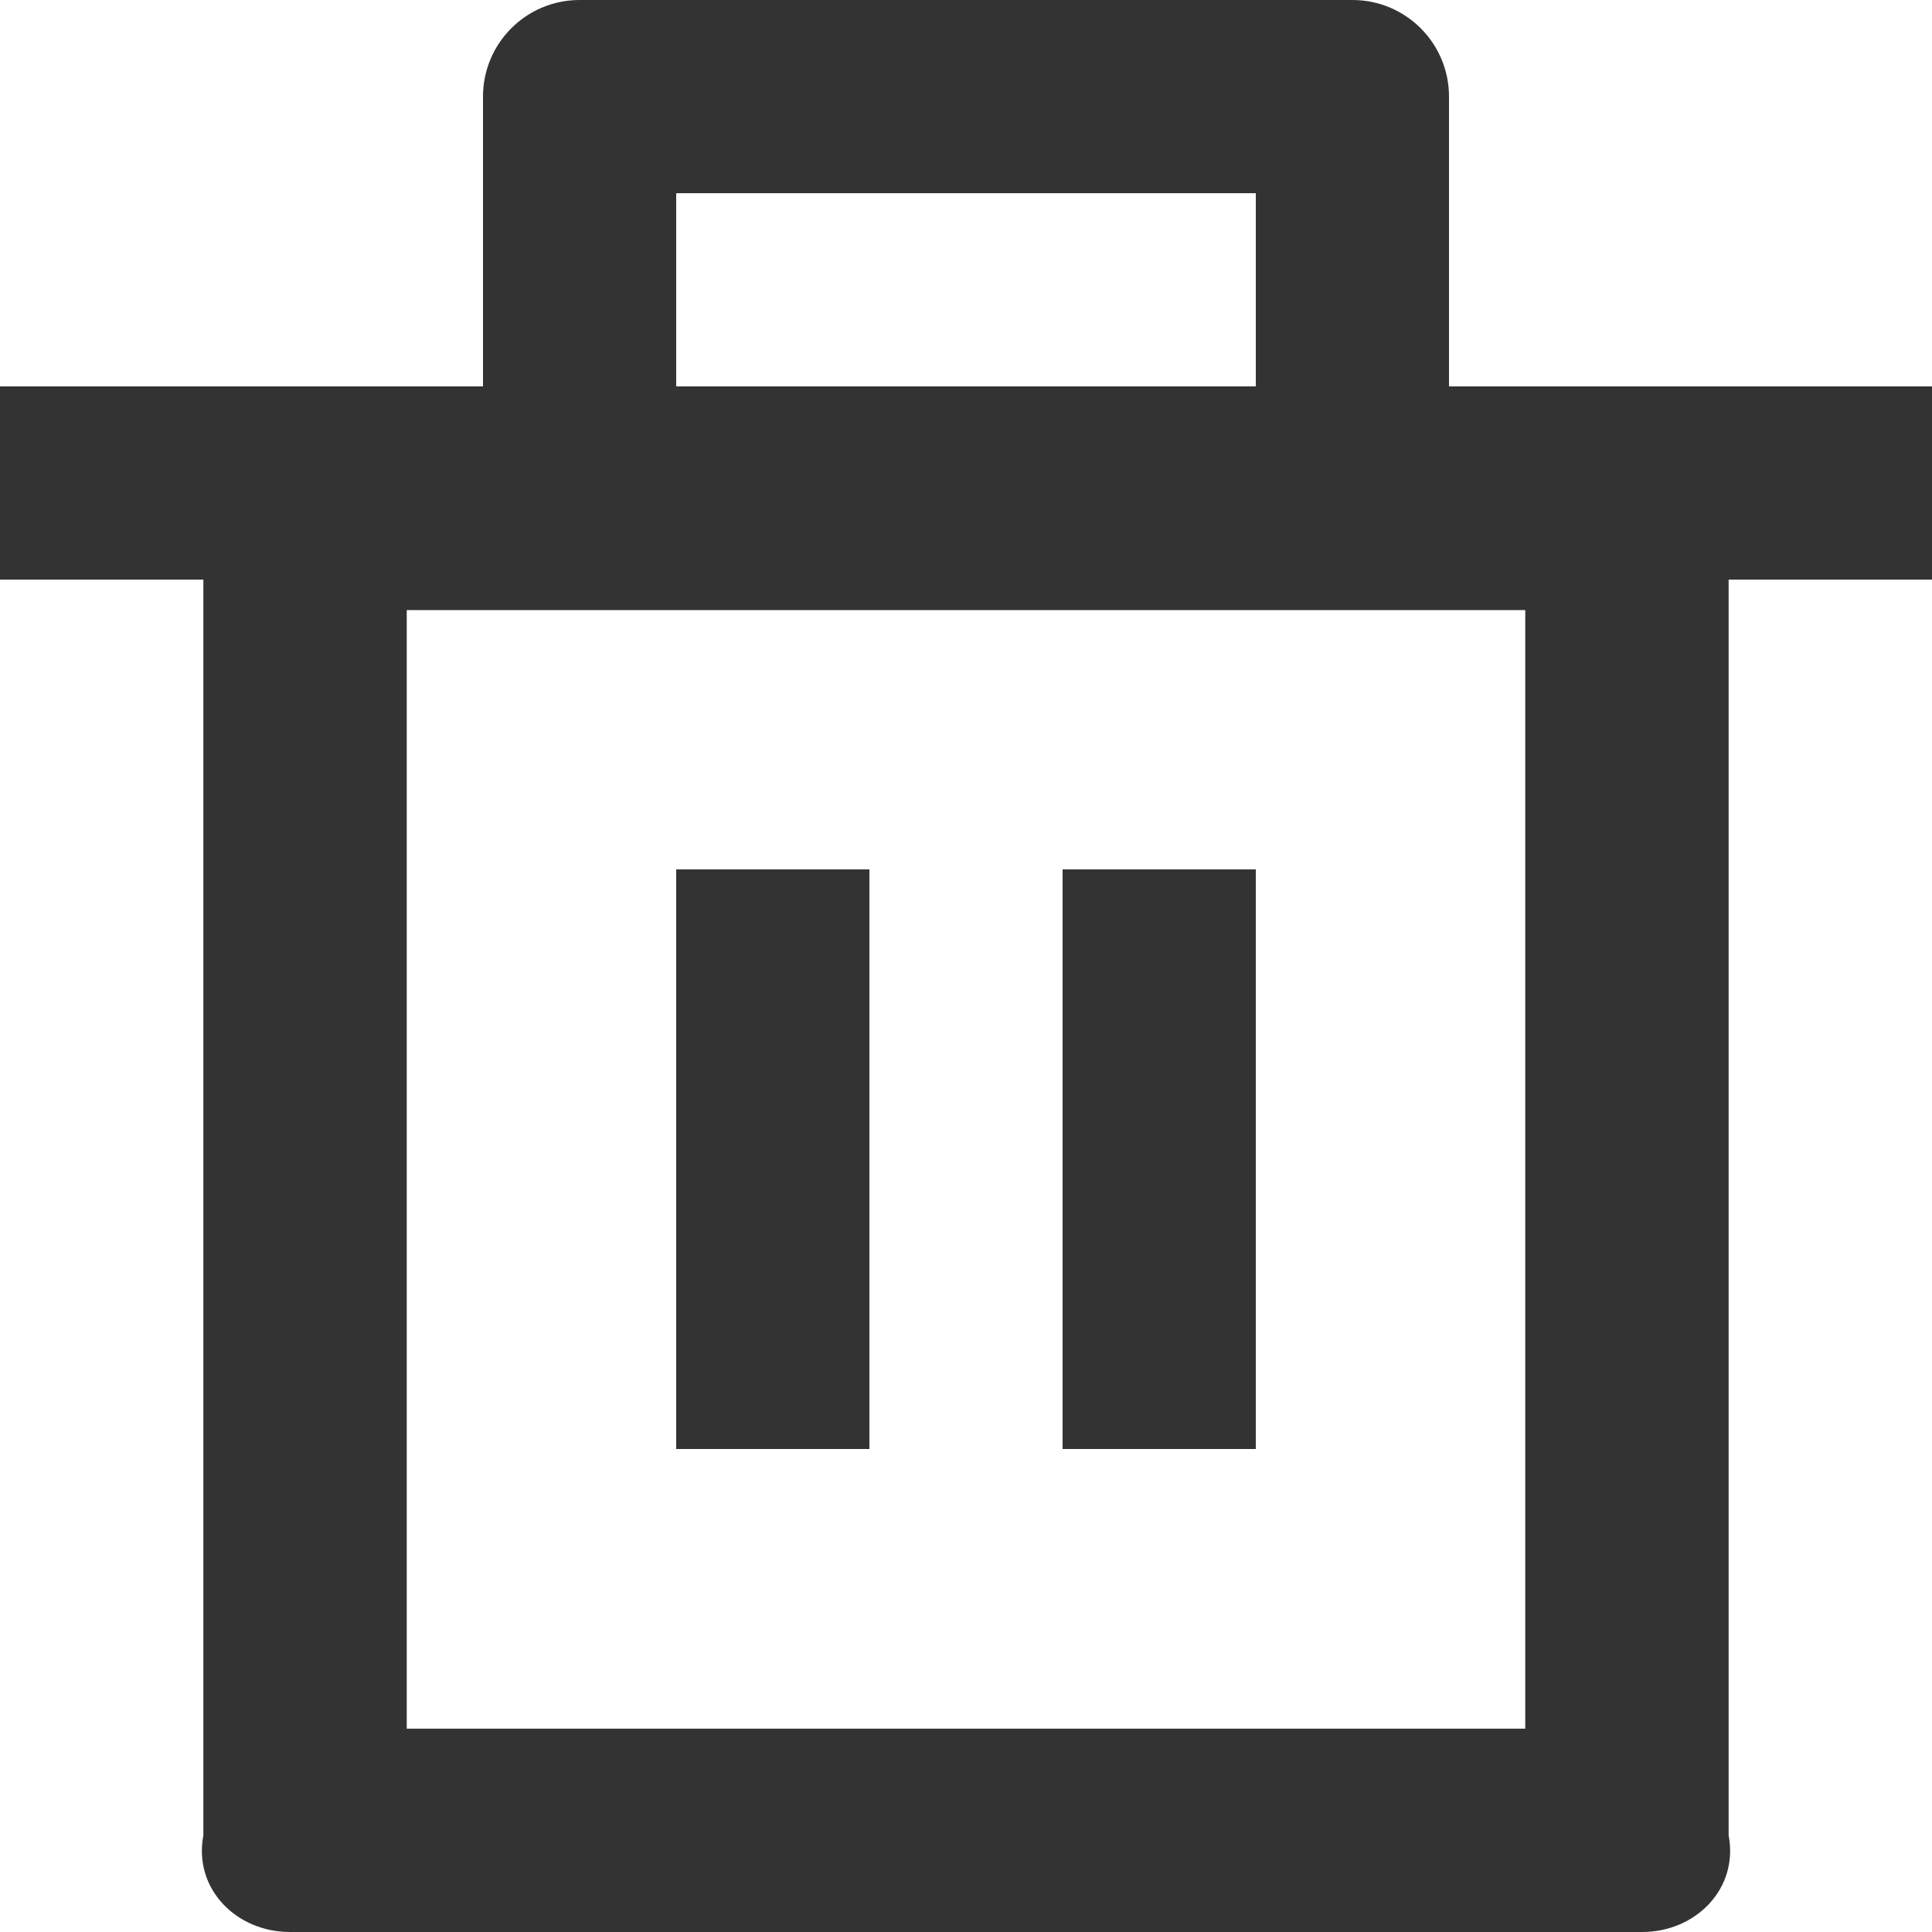 ﻿<?xml version="1.0" encoding="utf-8"?>
<svg version="1.1" xmlns:xlink="http://www.w3.org/1999/xlink" width="19px" height="19px" xmlns="http://www.w3.org/2000/svg">
  <g transform="matrix(1 0 0 1 -39 -484 )">
    <path d="M 14.25 0.95  L 14.25 3.8  L 19 3.8  L 19 5.7  L 17 5.7  L 17 18.05  C 17.1 18.575  16.675 19  16.15 19  L 2.85 19  C 2.325 19  1.9 18.575  2 18.05  L 2 5.7  L 0 5.7  L 0 3.8  L 4.75 3.8  L 4.75 0.95  C 4.75 0.425  5.175 0  5.7 0  L 13.3 0  C 13.825 0  14.25 0.425  14.25 0.95  Z M 15 17  L 15 6  L 4 6  L 4 17  L 15 17  Z M 6.65 14.25  L 6.65 8.55  L 8.55 8.55  L 8.55 14.25  L 6.65 14.25  Z M 10.45 14.25  L 10.45 8.55  L 12.35 8.55  L 12.35 14.25  L 10.45 14.25  Z M 12.35 1.9  L 6.65 1.9  L 6.65 3.8  L 12.35 3.8  L 12.35 1.9  Z " fill-rule="nonzero" fill="#333333" stroke="none" transform="matrix(1 0 0 1 39 484 )" />
  </g>
</svg>